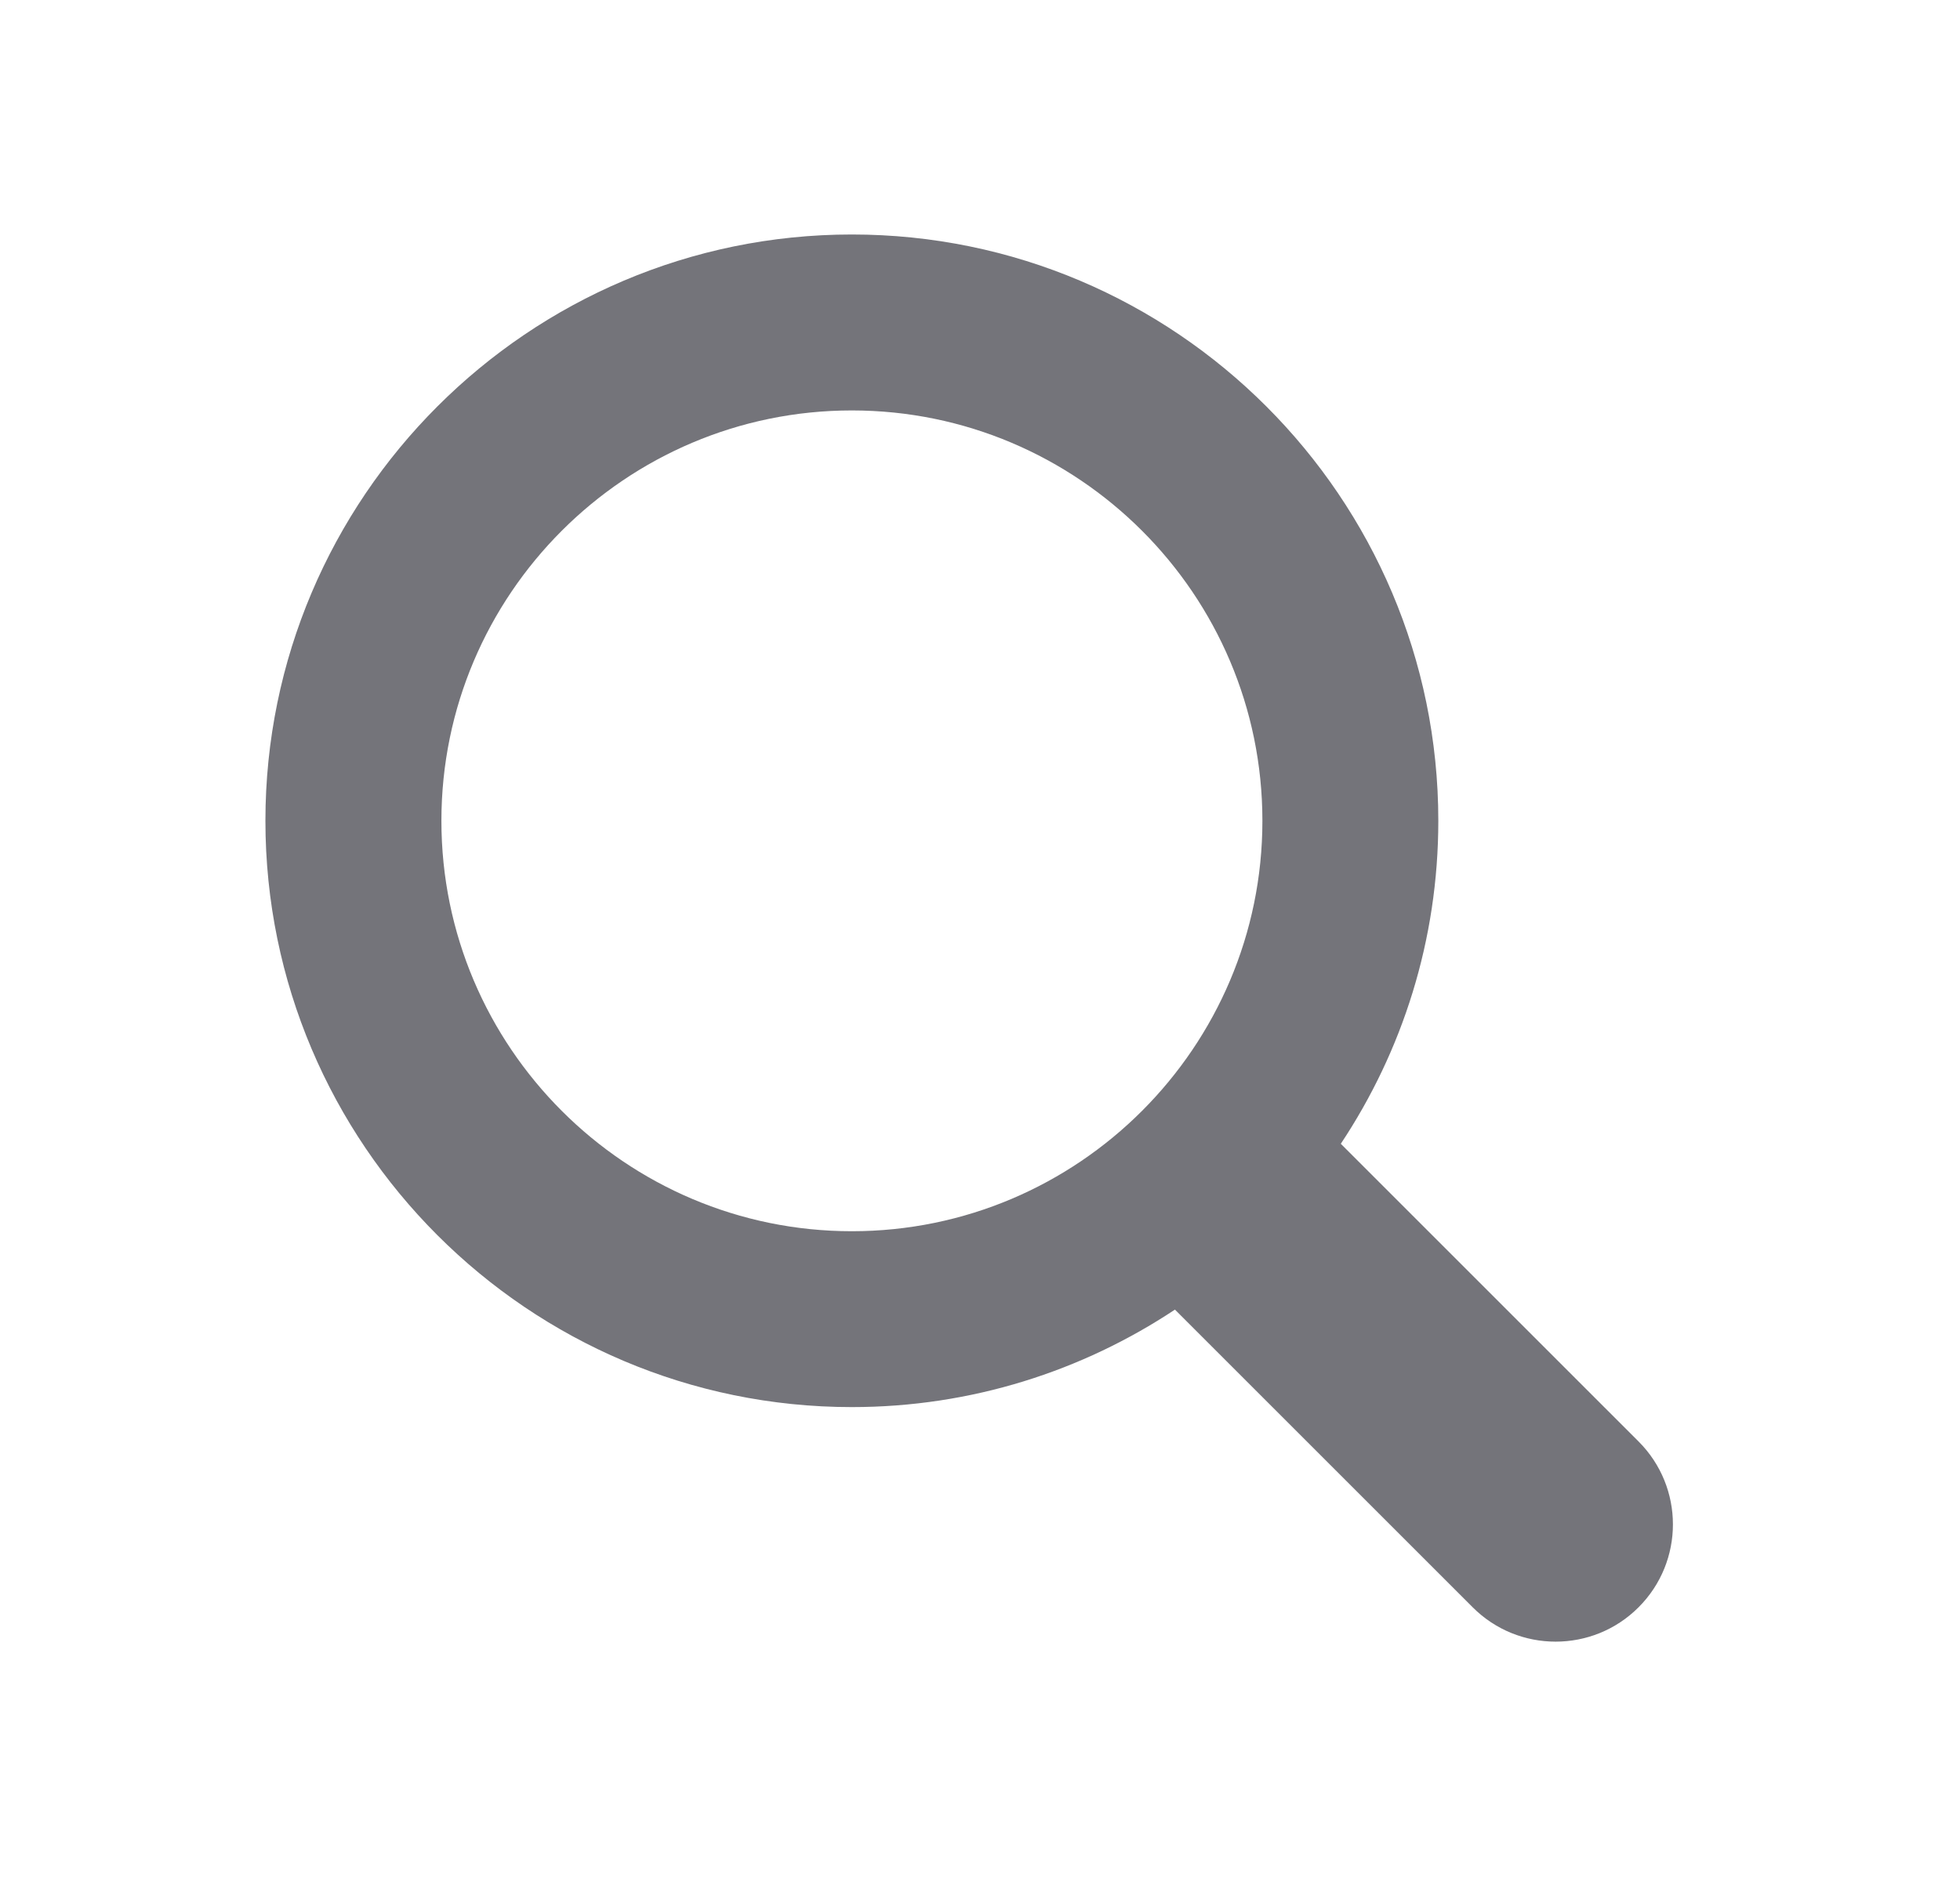 <svg width="24" height="23" viewBox="0 0 24 23" fill="none" xmlns="http://www.w3.org/2000/svg">
<path d="M20.064 17.655L16.418 14.009C17.172 12.874 17.612 11.515 17.612 10.053C17.612 6.094 14.391 2.872 10.431 2.872C6.472 2.872 3.25 6.094 3.25 10.053C3.25 14.013 6.472 17.234 10.431 17.234C11.893 17.234 13.252 16.793 14.387 16.04L18.033 19.686C18.593 20.247 19.504 20.247 20.064 19.686C20.625 19.125 20.625 18.216 20.064 17.655ZM5.405 10.053C5.405 7.281 7.66 5.027 10.431 5.027C13.203 5.027 15.458 7.281 15.458 10.053C15.458 12.825 13.203 15.08 10.431 15.08C7.66 15.08 5.405 12.825 5.405 10.053Z" fill="#3A3A42" fill-opacity="0.7"/>
</svg>
